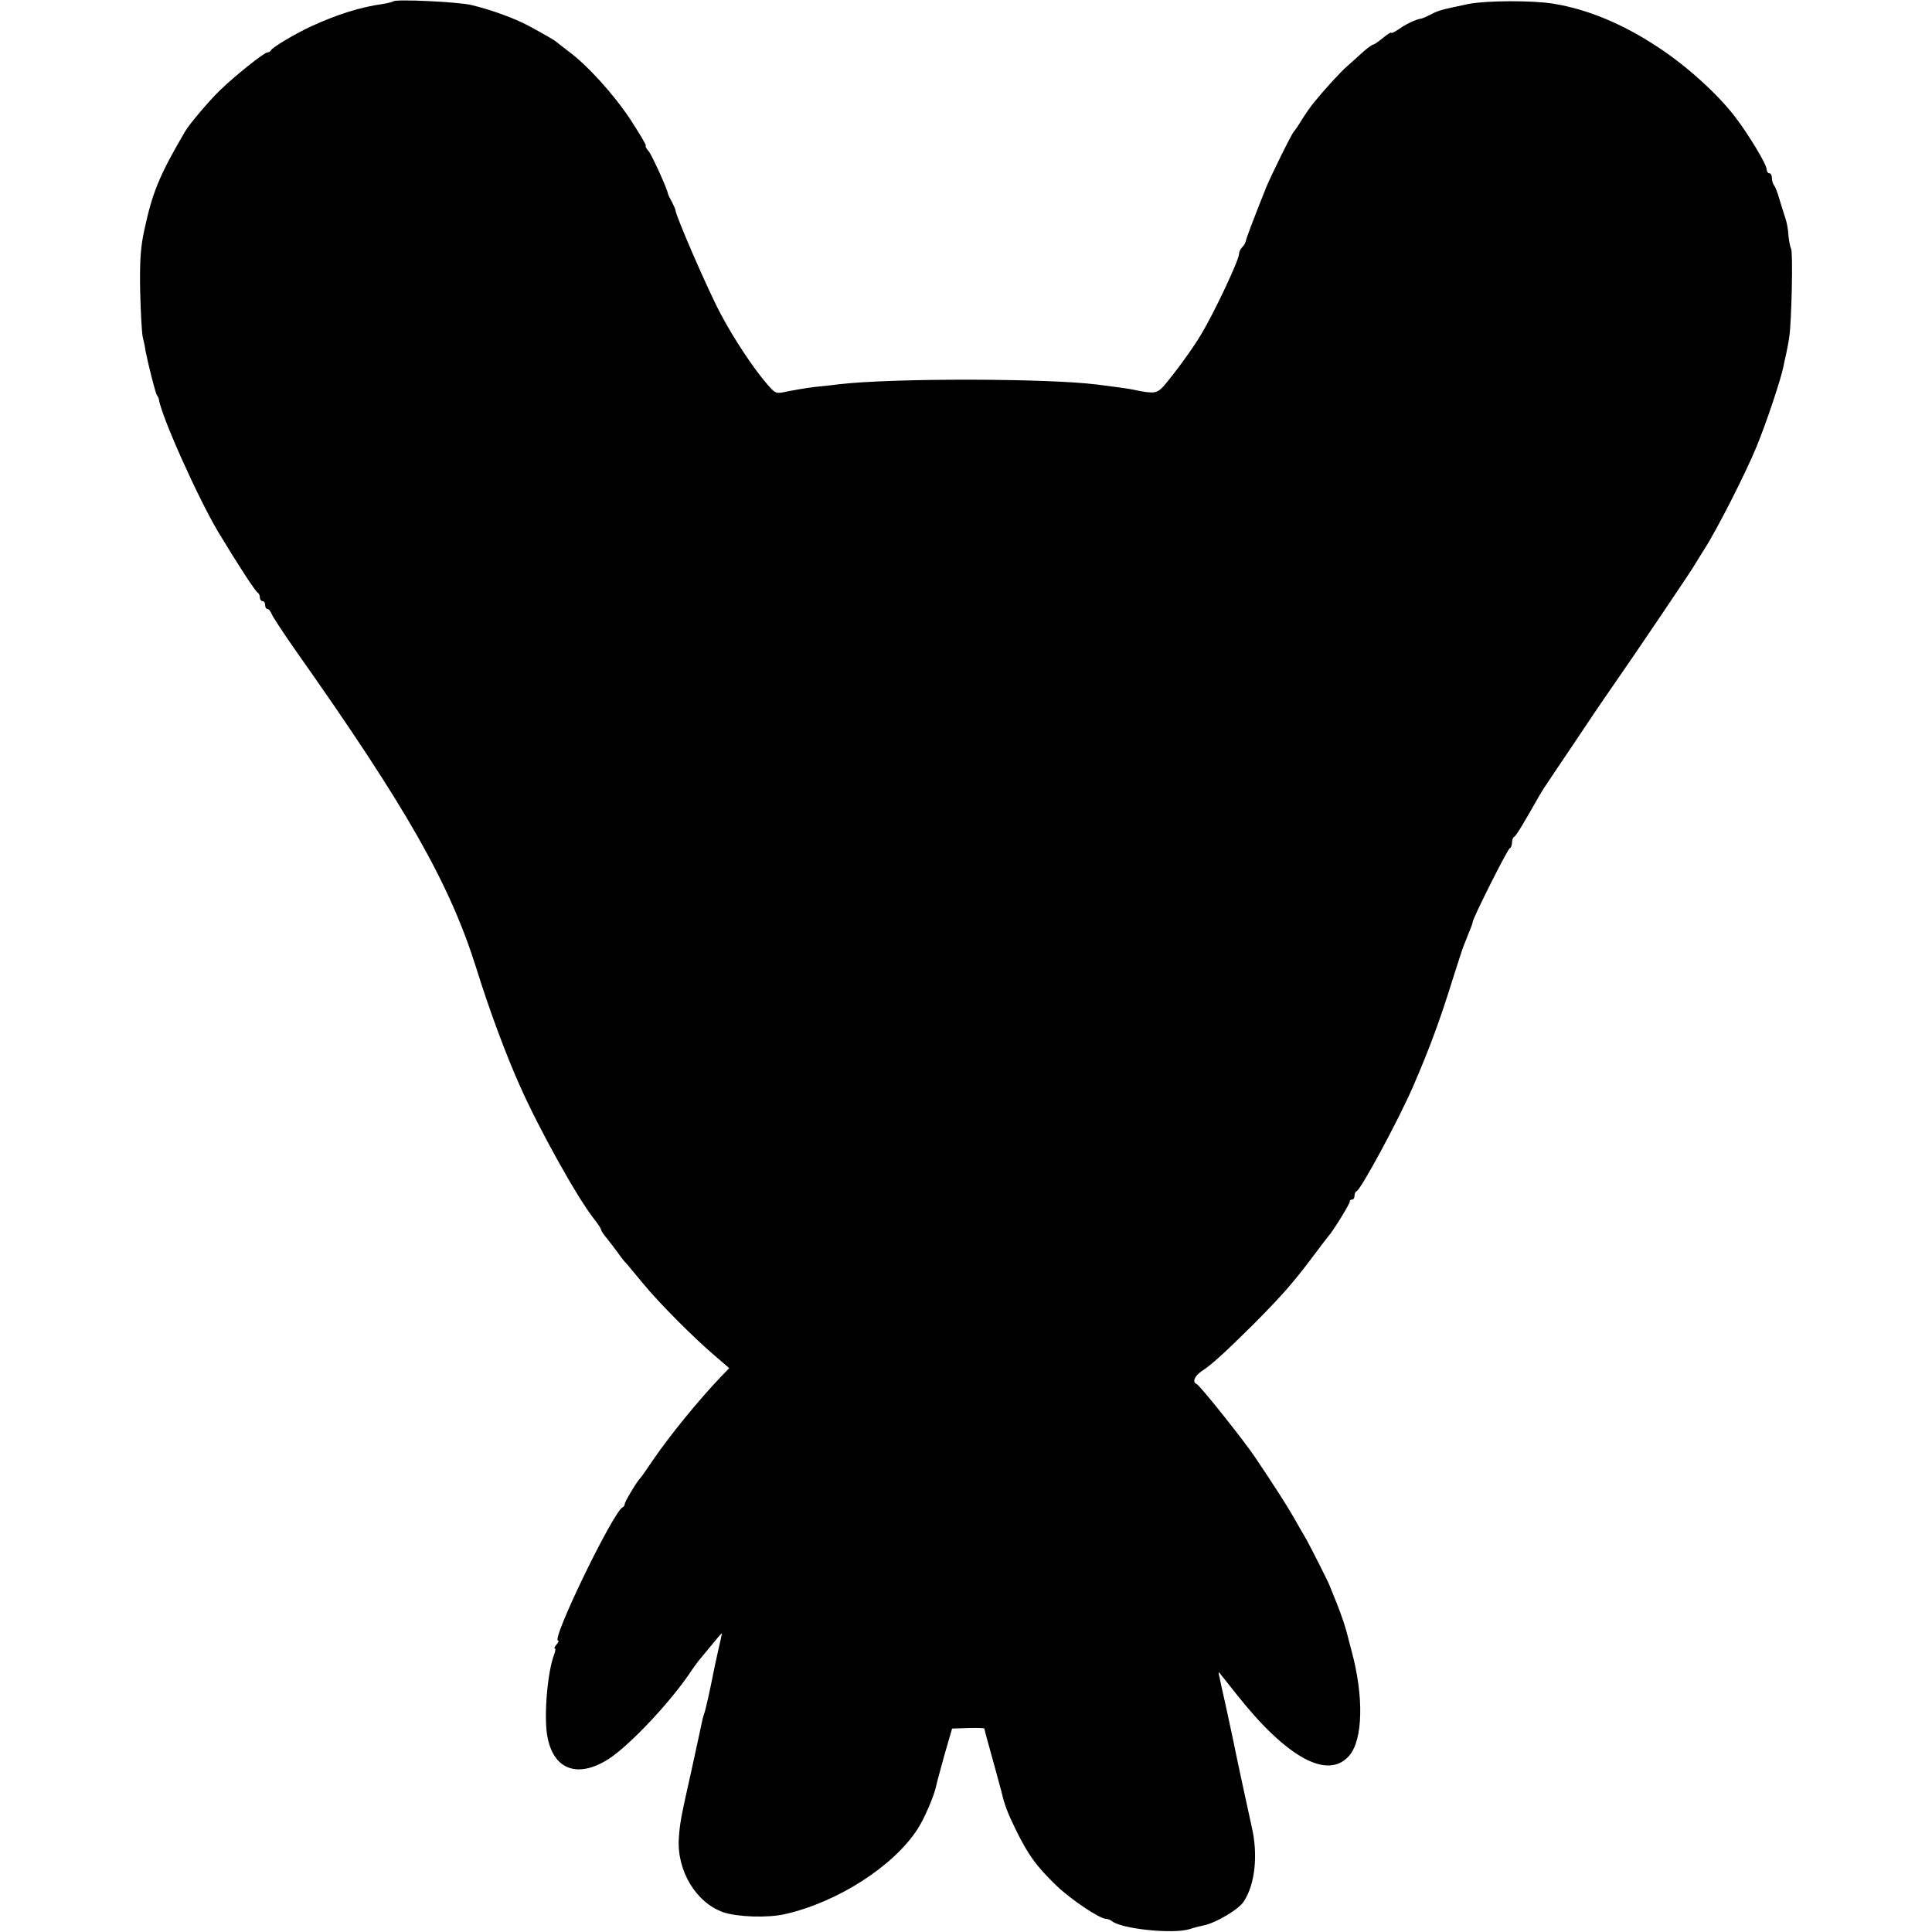 <svg version="1" xmlns="http://www.w3.org/2000/svg" width="981.333" height="981.333" viewBox="0 0 736 736"><path d="M149.9.5c-.3.2-2.1.7-4 1-8.6 1.2-17.5 4-27.5 8.6-6 2.8-14.8 8-15.2 9.1-.2.4-.8.8-1.4.8-1.2 0-12.3 8.9-17.8 14.2-3.9 3.7-12 13.2-13.5 15.9C60.7 66.8 58 73.4 54.9 88c-1.4 6.5-1.7 11.9-1.5 23 .2 8 .6 15.8 1 17.5.4 1.6.9 3.9 1 5 1 5.1 3.7 15.8 4.3 16.9.4.6.8 1.3.8 1.6.8 6.2 14.9 37.7 22.6 50.6 7.4 12.3 14.3 22.9 15.1 23.2.4.2.8 1 .8 1.8s.5 1.4 1 1.4c.6 0 1 .7 1 1.5s.4 1.5.9 1.5 1.1.8 1.5 1.7c.3 1 4.4 7.2 9 13.8 42.5 60.2 58.9 89 69.1 121.5 5 16.1 11.4 33.2 16.7 45 7.4 16.6 21.7 42.2 27.9 50.1 1.6 2 2.9 4 2.9 4.4 0 .4 1 1.9 2.3 3.4 1.2 1.5 3.1 4 4.2 5.5 1.1 1.6 2.5 3.4 3.2 4 .6.7 3.5 4.2 6.4 7.7 5.7 7 19.5 20.9 27.6 27.7l5.1 4.4-3.2 3.3c-8.2 8.6-19.1 21.9-25.7 31.5-2.4 3.6-4.6 6.7-4.9 7-1.3 1.2-6 9.1-6 9.9 0 .5-.3 1.1-.8 1.3-3.5 1.5-27.4 50.8-24.6 50.8.4 0 .1.7-.6 1.5s-1 1.5-.6 1.5c.3 0 .2 1-.3 2.3-2.5 6.5-3.9 22.7-2.7 30.5 2.1 13.3 11.5 17 23.6 9.2 8.1-5.3 23.9-22.1 31.5-33.7.6-.9 1.8-2.5 2.7-3.7 7.4-9 8.8-10.7 8.8-10.3 0 .3-.7 3.4-1.5 6.9-.8 3.5-1.6 7.3-1.8 8.4-.8 4.2-2.9 14-3.5 15.4-.3.8-.7 2.4-.9 3.5-.2 1.1-2 9.2-3.9 18-4 17.8-4.4 19.9-4.8 25.8-.8 12.4 6.6 24.6 17 28.2 5.4 1.8 16.8 2.2 23.4.7 20-4.5 41.5-18.3 50.6-32.5 2.5-3.8 6.3-12.7 7-16.2.2-1.1 1.7-6.5 3.2-12l2.9-10 6.1-.2c3.4-.1 6.2 0 6.2.2 0 .4.8 3.3 4.6 17 .9 3.3 1.7 6.4 1.9 7 1.1 4.9 2.3 8.1 5.6 14.8 4.7 9.5 7.6 13.5 15.2 20.9 5.6 5.4 16.6 12.8 19.1 12.8.6 0 1.6.4 2.1.8 3.5 3 23.2 5.1 29.7 3.1 1.8-.6 4.2-1.2 5.3-1.4 4.6-.9 13.4-6.1 15.3-9.1 4.3-6.5 5.5-17.7 3.1-28.2-1.4-6.3-5.8-26.6-6.9-32.2-.5-2.5-1.9-8.8-3-14-1.2-5.2-2.3-10.3-2.5-11.4-.3-1-.3-1.7-.1-1.5.2.2 3.2 4 6.7 8.4 19.2 24.3 34.9 32.8 43 23.2 5.1-6.1 5.5-22.4.8-39.7-1.1-4.1-2.1-8.2-2.4-9-.5-1.9-2.9-8.6-4.6-12.5-.7-1.7-1.3-3.2-1.4-3.5-.5-1.4-6.9-14-8.8-17.5-1.3-2.2-3.5-6-4.9-8.5-2.5-4.4-7.3-11.9-14.7-22.9-4.3-6.4-21.1-27.5-22.3-27.9-1.7-.7-.7-3 1.9-4.8 3.8-2.4 9.2-7.4 19.8-17.9 11-11.1 15.2-15.9 22.4-25.5 3.1-4.1 5.8-7.7 6.1-8 1.5-1.5 8.4-12.6 8.2-13.3-.1-.4.3-.7.8-.7.6 0 1-.6 1-1.4 0-.8.3-1.6.8-1.8 1.7-.7 16.1-27.4 21.6-40.1 6.1-14.1 10.2-25.2 14.7-39.7 2.2-6.9 4.2-13.2 4.6-14 .3-.8.7-1.7.8-2 .1-.3.7-1.8 1.3-3.3.7-1.6 1.2-3.1 1.2-3.4 0-1.4 13.3-27.8 14.1-28.1.5-.2.9-1.2.9-2.2 0-1 .4-2 .8-2.2.7-.2 3.6-5.1 9.9-16.2.7-1.1 1.7-2.8 2.3-3.6.5-.8 5.2-7.8 10.4-15.5 5.1-7.7 11.8-17.6 14.9-22 7.4-10.6 31.1-45.6 31.7-47 .3-.5 1.7-2.8 3.1-5 4.7-7.2 15.9-29.2 20-39.2 3.8-9.2 9.4-26 10.3-30.7.2-1.2.7-3.2 1-4.6.3-1.4.9-4.3 1.2-6.5.9-5.6 1.5-32.5.7-33.8-.3-.5-.8-2.8-1-5.1-.1-2.3-.7-5.2-1.2-6.6-.5-1.4-1.4-4.5-2.2-7-.7-2.5-1.6-4.9-2.1-5.4-.4-.6-.8-1.8-.8-2.8 0-1-.4-1.8-1-1.8-.5 0-1-.7-1-1.5 0-1.9-6.9-13.3-12.1-20.1-6.7-8.7-18.5-19.4-29.4-26.5-13.3-8.8-26.8-14.4-39.8-16.5-8-1.3-25.5-1.2-32.2.1-11 2.3-11.6 2.5-14.6 4.1-1.6.8-3.2 1.5-3.6 1.5-1.9.3-5.8 2.1-8.4 4-1.6 1.1-2.9 1.7-2.9 1.4 0-.4-1.4.5-3.1 1.9-1.7 1.4-3.4 2.6-3.8 2.6-.4 0-2.3 1.4-4.2 3.1-1.9 1.7-4.5 4.1-5.9 5.3-2.4 2.1-8.1 8.3-12.5 13.7-1.1 1.3-3.1 4.2-4.5 6.4-1.3 2.2-2.7 4.2-3 4.5-.8.6-8.8 16.9-10.7 21.5-5.1 12.8-7.5 19.2-7.7 20.3-.1.7-.8 1.8-1.4 2.4-.7.7-1.2 1.8-1.2 2.6 0 2.2-9.4 22.3-14.5 30.7-3.1 5.3-10.3 15.1-14.3 19.7-2.5 2.7-3.7 2.9-11.2 1.3-2.4-.5-6.2-1-14-2-19.2-2.4-78.2-2.5-98.5-.1-1.6.2-5.7.7-9 1-3.3.4-8 1.2-10.5 1.7-4.4 1-4.5 1-7.8-2.8-5-5.7-12.7-17.3-17.6-26.6-4.9-9.1-17.4-38-17.3-39.7 0-.3-.6-1.6-1.3-3-.8-1.4-1.4-2.7-1.5-3-.1-1.6-6.1-14.8-7.4-16.4-.9-1-1.4-1.9-1.1-2.1.3-.2-2.4-4.6-5.8-9.9-6.5-9.8-16.5-20.8-23.7-26.1-2.2-1.7-4.2-3.2-4.5-3.5-.6-.6-4.1-2.6-10.5-6.1-5.6-3-14.5-6.2-22-8C174.4.7 150.8-.4 149.9.5z"/></svg>